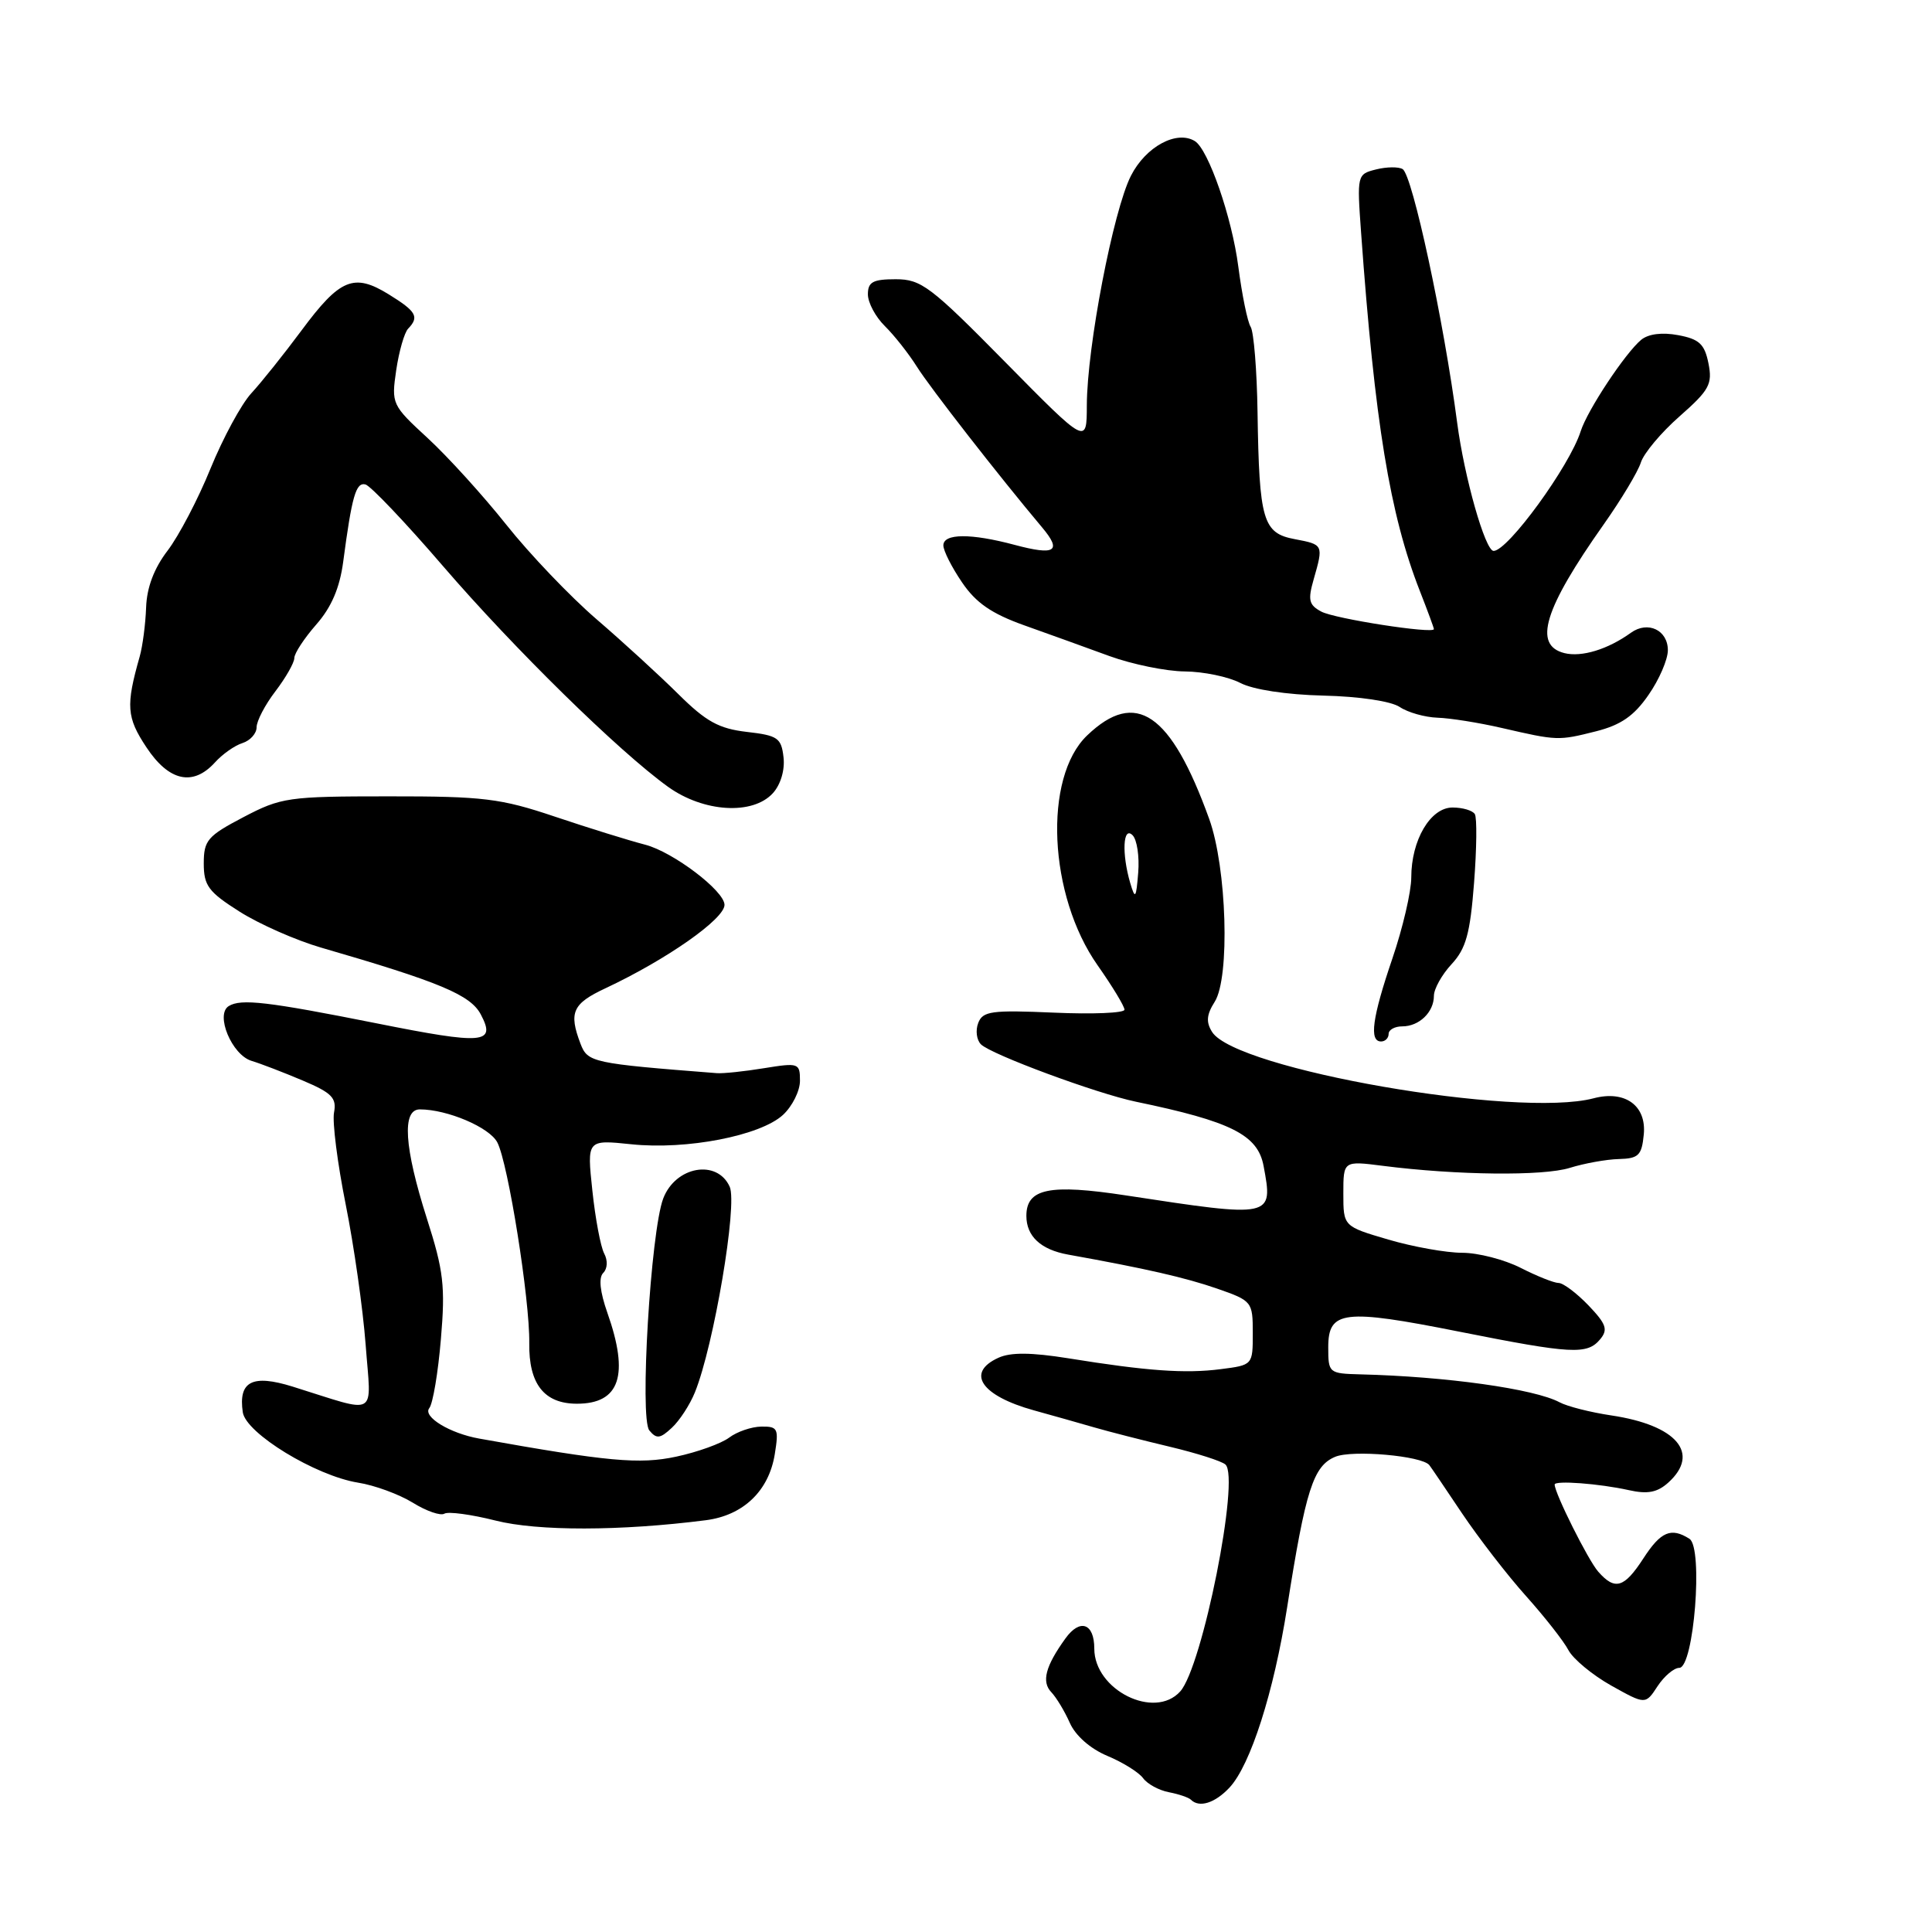 <?xml version="1.0" encoding="UTF-8" standalone="no"?>
<!DOCTYPE svg PUBLIC "-//W3C//DTD SVG 1.1//EN" "http://www.w3.org/Graphics/SVG/1.1/DTD/svg11.dtd" >
<svg xmlns="http://www.w3.org/2000/svg" xmlns:xlink="http://www.w3.org/1999/xlink" version="1.1" viewBox="0 0 256 256">
 <g >
 <path fill="currentColor"
d=" M 162.92 236.86 C 165.70 233.87 168.79 224.21 170.55 213.00 C 173.00 197.41 174.01 194.24 176.93 193.03 C 179.20 192.09 188.40 192.90 189.39 194.13 C 189.56 194.33 191.50 197.20 193.71 200.50 C 195.93 203.80 199.75 208.75 202.22 211.50 C 204.68 214.25 207.21 217.47 207.83 218.66 C 208.46 219.84 211.01 221.95 213.50 223.35 C 218.03 225.88 218.03 225.88 219.63 223.44 C 220.51 222.10 221.81 221.00 222.51 221.00 C 224.45 221.00 225.71 205.07 223.86 203.90 C 221.43 202.35 220.06 202.94 217.76 206.49 C 215.21 210.42 213.99 210.78 211.77 208.25 C 210.44 206.74 206.00 197.86 206.00 196.71 C 206.00 196.14 211.90 196.58 215.82 197.45 C 218.32 198.01 219.61 197.76 221.07 196.44 C 225.34 192.57 222.17 188.84 213.50 187.55 C 210.75 187.14 207.67 186.36 206.65 185.81 C 203.32 184.03 191.61 182.39 180.25 182.11 C 176.08 182.00 176.00 181.93 176.00 178.52 C 176.00 173.65 178.03 173.40 193.35 176.45 C 208.28 179.42 210.31 179.53 212.03 177.46 C 213.10 176.18 212.84 175.44 210.47 172.96 C 208.90 171.33 207.13 170.00 206.52 170.00 C 205.92 170.00 203.66 169.10 201.50 168.00 C 199.34 166.90 195.85 166.00 193.75 166.00 C 191.64 166.00 187.23 165.21 183.96 164.25 C 178.00 162.50 178.00 162.50 178.00 158.15 C 178.00 153.81 178.00 153.81 183.25 154.48 C 193.04 155.73 204.49 155.85 208.00 154.75 C 209.93 154.15 212.85 153.62 214.50 153.58 C 217.12 153.51 217.54 153.10 217.81 150.32 C 218.18 146.49 215.32 144.43 211.16 145.53 C 201.06 148.19 163.73 141.70 160.61 136.74 C 159.79 135.44 159.87 134.45 160.95 132.75 C 163.00 129.54 162.56 114.96 160.22 108.50 C 155.14 94.44 150.50 91.27 144.05 97.45 C 138.21 103.04 138.92 118.64 145.44 127.91 C 147.40 130.70 149.00 133.34 149.00 133.79 C 149.00 134.23 144.79 134.41 139.65 134.18 C 131.38 133.82 130.22 133.98 129.62 135.55 C 129.24 136.53 129.40 137.80 129.98 138.38 C 131.32 139.72 145.31 144.90 150.50 145.98 C 163.13 148.60 166.66 150.37 167.43 154.49 C 168.72 161.38 168.71 161.38 149.20 158.40 C 139.06 156.85 136.00 157.48 136.00 161.11 C 136.00 163.81 137.91 165.59 141.53 166.24 C 151.88 168.10 157.06 169.29 161.25 170.74 C 165.91 172.36 166.00 172.48 166.00 176.64 C 166.00 180.87 166.00 180.88 161.75 181.42 C 157.04 182.03 151.95 181.66 141.55 179.98 C 136.66 179.20 133.91 179.17 132.30 179.91 C 127.94 181.89 130.00 184.94 137.00 186.88 C 139.47 187.56 143.07 188.58 145.00 189.14 C 146.93 189.70 151.43 190.85 155.00 191.70 C 158.57 192.55 161.90 193.61 162.38 194.06 C 164.32 195.83 159.32 220.89 156.38 224.13 C 152.97 227.91 145.00 223.93 145.00 218.45 C 145.00 215.08 143.10 214.42 141.17 217.11 C 138.52 220.79 137.99 222.84 139.30 224.22 C 139.97 224.92 141.08 226.76 141.76 228.30 C 142.51 229.99 144.48 231.72 146.72 232.66 C 148.76 233.51 150.90 234.84 151.47 235.62 C 152.03 236.39 153.57 237.23 154.89 237.48 C 156.20 237.73 157.51 238.18 157.80 238.47 C 158.91 239.58 160.99 238.92 162.92 236.86 Z  M 93.50 201.44 C 98.48 200.81 101.87 197.57 102.66 192.70 C 103.21 189.30 103.07 189.00 100.88 189.03 C 99.57 189.05 97.65 189.71 96.62 190.49 C 95.58 191.27 92.43 192.41 89.62 193.01 C 84.75 194.06 80.53 193.67 63.50 190.62 C 59.61 189.93 55.99 187.72 56.88 186.59 C 57.36 185.99 58.05 181.88 58.42 177.45 C 59.02 170.43 58.78 168.38 56.56 161.45 C 53.56 152.03 53.23 147.00 55.63 147.00 C 59.27 147.00 64.87 149.38 65.90 151.38 C 67.33 154.13 70.21 172.20 70.13 177.96 C 70.05 183.39 72.11 186.00 76.45 186.00 C 82.14 186.00 83.40 182.22 80.48 173.95 C 79.50 171.16 79.30 169.30 79.93 168.67 C 80.50 168.10 80.55 167.02 80.06 166.10 C 79.59 165.22 78.88 161.46 78.49 157.75 C 77.77 151.01 77.77 151.01 83.65 151.62 C 90.98 152.39 100.75 150.49 103.75 147.73 C 104.99 146.58 106.00 144.55 106.00 143.21 C 106.00 140.86 105.83 140.80 101.25 141.54 C 98.64 141.97 95.83 142.26 95.00 142.20 C 78.46 140.91 77.87 140.78 76.92 138.30 C 75.34 134.14 75.86 132.99 80.25 130.94 C 88.34 127.14 96.00 121.77 96.00 119.90 C 96.00 118.05 89.19 112.89 85.50 111.93 C 83.30 111.36 77.90 109.68 73.50 108.20 C 66.33 105.79 64.05 105.51 51.50 105.52 C 38.16 105.52 37.25 105.66 32.25 108.28 C 27.50 110.77 27.00 111.35 27.00 114.41 C 27.00 117.35 27.61 118.18 31.75 120.80 C 34.36 122.45 39.20 124.59 42.50 125.55 C 58.30 130.13 62.36 131.83 63.72 134.44 C 65.75 138.30 64.13 138.44 49.92 135.60 C 35.42 132.71 31.93 132.31 30.31 133.31 C 28.49 134.43 30.72 139.78 33.33 140.57 C 34.53 140.93 37.57 142.10 40.10 143.17 C 43.98 144.81 44.63 145.48 44.26 147.42 C 44.02 148.68 44.72 154.17 45.81 159.61 C 46.90 165.05 48.09 173.41 48.45 178.18 C 49.18 187.99 50.31 187.33 38.77 183.73 C 33.43 182.07 31.57 183.03 32.17 187.13 C 32.58 189.92 41.81 195.55 47.45 196.46 C 49.63 196.80 52.88 198.00 54.69 199.11 C 56.49 200.23 58.38 200.88 58.88 200.57 C 59.39 200.26 62.44 200.67 65.65 201.48 C 71.24 202.90 82.23 202.88 93.50 201.44 Z  M 92.08 184.49 C 94.58 178.32 97.75 159.61 96.69 157.25 C 95.03 153.56 89.51 154.53 87.88 158.81 C 86.22 163.18 84.73 187.97 86.04 189.54 C 86.99 190.69 87.47 190.64 89.02 189.19 C 90.04 188.25 91.42 186.13 92.08 184.49 Z  M 184.00 137.00 C 184.00 136.45 184.81 136.00 185.80 136.00 C 188.05 136.00 190.00 134.12 190.00 131.95 C 190.00 131.04 191.05 129.15 192.34 127.76 C 194.25 125.70 194.80 123.72 195.32 116.99 C 195.67 112.45 195.72 108.35 195.42 107.87 C 195.12 107.39 193.80 107.00 192.47 107.00 C 189.54 107.00 187.00 111.31 187.00 116.28 C 187.00 118.13 185.88 122.96 184.50 127.00 C 181.82 134.87 181.40 138.00 183.00 138.00 C 183.55 138.00 184.00 137.55 184.00 137.00 Z  M 102.42 105.09 C 103.44 103.96 104.02 102.02 103.82 100.34 C 103.53 97.78 103.06 97.45 98.95 96.98 C 95.25 96.55 93.55 95.61 89.89 91.98 C 87.40 89.51 82.52 85.04 79.03 82.04 C 75.55 79.04 70.18 73.42 67.10 69.54 C 64.02 65.67 59.33 60.50 56.67 58.05 C 51.92 53.68 51.85 53.51 52.50 49.05 C 52.87 46.55 53.58 44.07 54.08 43.55 C 55.58 41.99 55.18 41.27 51.52 39.01 C 46.89 36.15 45.05 36.91 39.95 43.79 C 37.62 46.93 34.63 50.67 33.30 52.11 C 31.98 53.54 29.55 58.03 27.90 62.07 C 26.26 66.12 23.69 71.02 22.20 72.97 C 20.41 75.31 19.45 77.85 19.36 80.50 C 19.28 82.70 18.90 85.62 18.51 87.00 C 16.66 93.50 16.77 95.06 19.40 99.02 C 22.38 103.53 25.57 104.23 28.48 101.03 C 29.46 99.94 31.10 98.78 32.13 98.46 C 33.16 98.13 34.00 97.19 34.00 96.37 C 34.00 95.54 35.12 93.39 36.50 91.59 C 37.87 89.79 39.00 87.81 39.00 87.19 C 39.00 86.57 40.31 84.58 41.90 82.76 C 43.91 80.48 45.01 77.91 45.47 74.48 C 46.63 65.72 47.16 63.88 48.42 64.19 C 49.09 64.36 53.72 69.22 58.69 75.00 C 68.13 85.96 81.97 99.54 88.51 104.25 C 93.22 107.64 99.75 108.04 102.42 105.09 Z  M 211.49 96.90 C 214.77 96.07 216.52 94.86 218.43 92.09 C 219.85 90.06 221.00 87.39 221.00 86.16 C 221.00 83.49 218.35 82.23 216.11 83.84 C 213.05 86.05 209.57 87.11 207.29 86.54 C 203.12 85.49 204.59 80.69 212.49 69.50 C 214.82 66.20 217.04 62.50 217.42 61.29 C 217.80 60.07 220.11 57.31 222.56 55.16 C 226.50 51.69 226.93 50.90 226.38 48.15 C 225.87 45.59 225.16 44.93 222.37 44.41 C 220.24 44.01 218.42 44.24 217.46 45.03 C 215.34 46.80 210.34 54.35 209.45 57.14 C 207.99 61.76 199.80 73.00 197.91 73.00 C 196.80 73.00 194.03 63.25 193.08 56.00 C 191.31 42.50 187.16 23.22 185.86 22.41 C 185.32 22.08 183.74 22.10 182.34 22.45 C 179.82 23.08 179.80 23.18 180.35 30.80 C 182.17 56.01 184.16 68.15 188.13 78.29 C 189.16 80.92 190.00 83.20 190.00 83.36 C 190.00 84.03 176.84 81.99 175.08 81.04 C 173.43 80.16 173.28 79.51 174.07 76.76 C 175.38 72.18 175.37 72.16 171.56 71.44 C 167.34 70.65 166.85 68.99 166.63 54.63 C 166.55 49.06 166.13 43.97 165.72 43.31 C 165.30 42.66 164.57 39.06 164.08 35.31 C 163.24 28.82 160.12 19.81 158.33 18.70 C 155.92 17.21 151.82 19.43 149.86 23.28 C 147.51 27.89 144.03 45.98 144.01 53.72 C 144.00 58.94 144.00 58.94 133.19 47.97 C 123.31 37.94 122.06 37.00 118.69 37.00 C 115.67 37.00 115.00 37.36 115.00 39.00 C 115.00 40.10 116.01 41.99 117.25 43.21 C 118.49 44.43 120.40 46.85 121.50 48.60 C 123.26 51.40 132.38 63.10 138.08 69.88 C 140.75 73.05 139.83 73.64 134.45 72.20 C 128.65 70.65 125.00 70.67 125.00 72.27 C 125.00 72.97 126.11 75.17 127.47 77.16 C 129.31 79.88 131.38 81.31 135.72 82.86 C 138.90 83.99 143.97 85.82 147.00 86.93 C 150.03 88.03 154.53 88.95 157.00 88.97 C 159.47 88.99 162.78 89.68 164.34 90.49 C 166.04 91.38 170.44 92.05 175.34 92.17 C 180.11 92.28 184.32 92.91 185.47 93.68 C 186.56 94.41 188.81 95.04 190.47 95.10 C 192.14 95.15 195.97 95.76 199.00 96.46 C 206.38 98.16 206.48 98.16 211.49 96.90 Z  M 149.76 117.00 C 148.62 113.11 148.80 109.40 150.07 110.67 C 150.66 111.26 150.99 113.48 150.82 115.62 C 150.54 119.07 150.42 119.22 149.76 117.00 Z "/>
</g>
</svg>